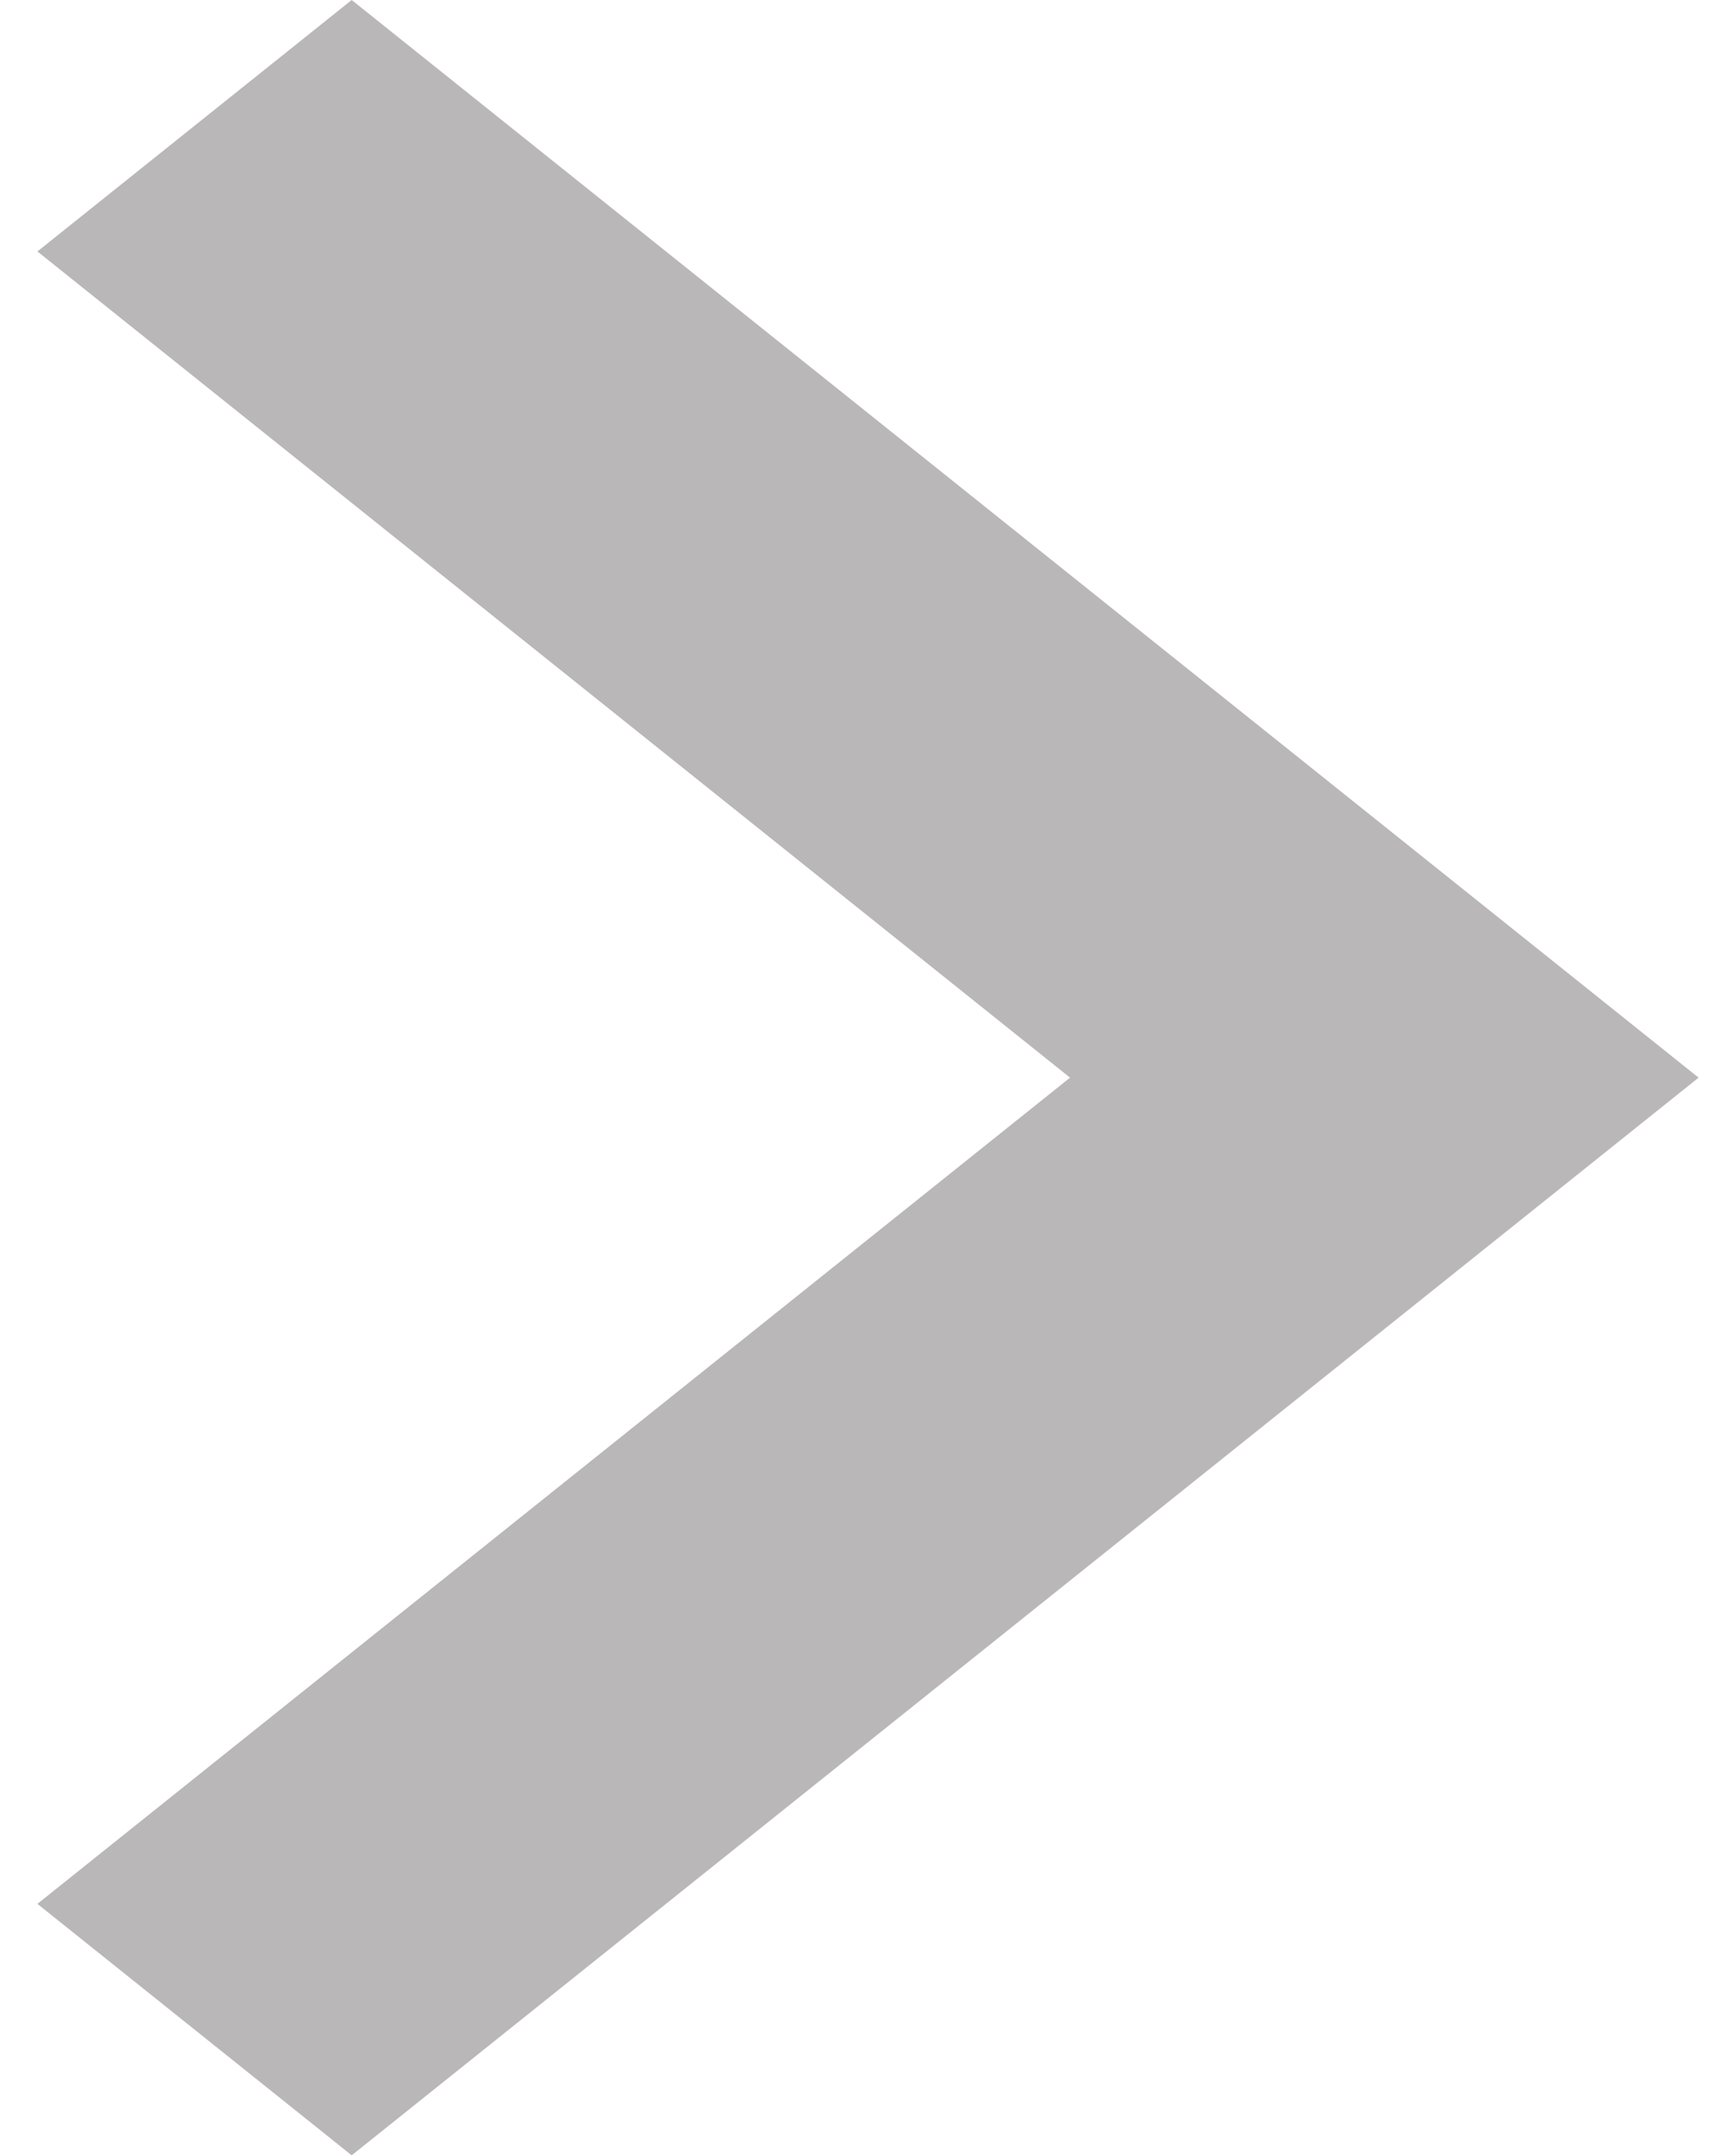 <svg width="29" height="36" viewBox="0 0 29 36" fill="none" xmlns="http://www.w3.org/2000/svg">
<path d="M0.625 31.8L5.875 36L28.375 18L5.875 0L0.625 4.2L17.875 18L0.625 31.8Z" fill="#B9B7B7"/>
</svg>
